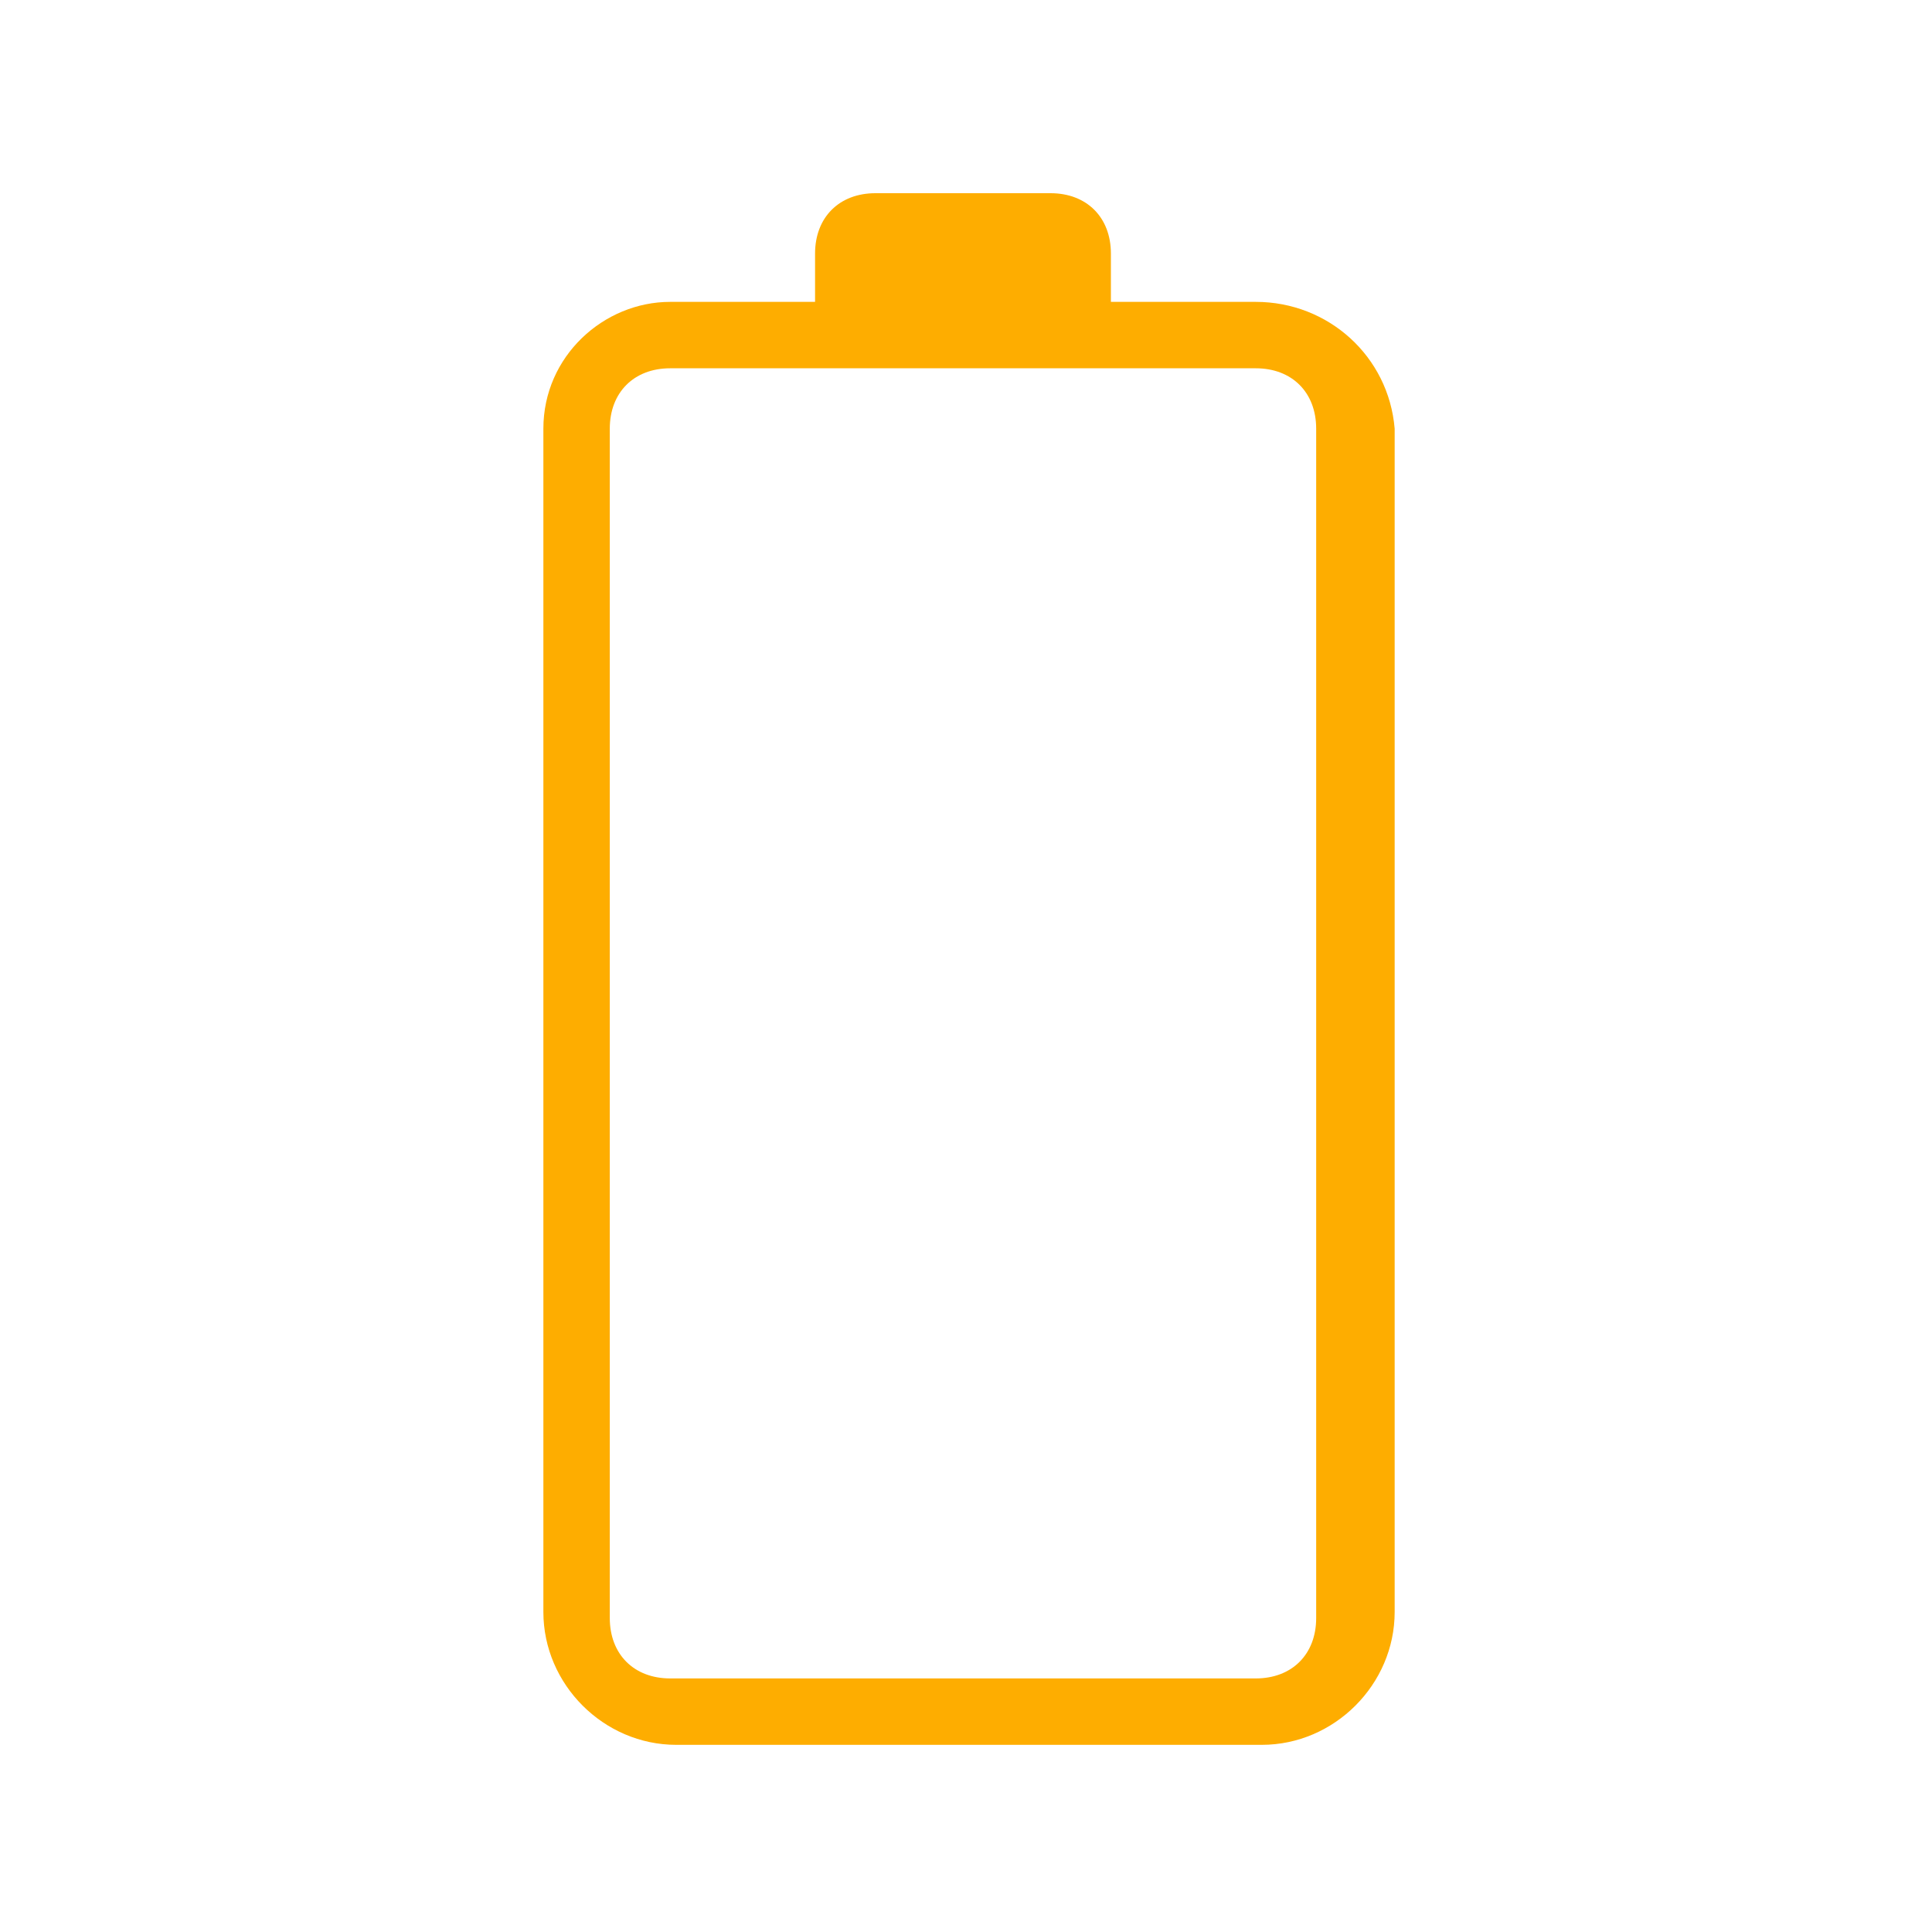 <?xml version="1.0" encoding="UTF-8" standalone="no"?>
<!-- Generator: Adobe Illustrator 19.2.1, SVG Export Plug-In . SVG Version: 6.00 Build 0)  -->
<svg xmlns:dc="http://purl.org/dc/elements/1.1/" xmlns:cc="http://creativecommons.org/ns#" xmlns:rdf="http://www.w3.org/1999/02/22-rdf-syntax-ns#" xmlns:svg="http://www.w3.org/2000/svg" xmlns="http://www.w3.org/2000/svg" xmlns:sodipodi="http://sodipodi.sourceforge.net/DTD/sodipodi-0.dtd" xmlns:inkscape="http://www.inkscape.org/namespaces/inkscape" version="1.1" id="_x38_797379b-c130-49f1-b29e-208410bb0913" x="0px" y="0px" viewBox="0 0 32 32" style="enable-background:new 0 0 32 32;" xml:space="preserve" inkscape:version="0.91 r13725" sodipodi:docname="battery_0.svg"><defs id="defs13"/><sodipodi:namedview pagecolor="#ffffff" bordercolor="#666666" borderopacity="1" objecttolerance="10" gridtolerance="10" guidetolerance="10" inkscape:pageopacity="0" inkscape:pageshadow="2" inkscape:window-width="640" inkscape:window-height="480" id="namedview11" showgrid="false" inkscape:zoom="7.375" inkscape:cx="16" inkscape:cy="16" inkscape:window-x="0" inkscape:window-y="0" inkscape:window-maximized="0" inkscape:current-layer="_x38_797379b-c130-49f1-b29e-208410bb0913"/><style type="text/css" id="style3">
	.st0{fill:#fead00;}
</style><title id="title5">icon-battery-01</title><path class="st0" d="M20.8,5h-2.4V4.2c0-0.6-0.4-1-1-1h-2.9c-0.6,0-1,0.4-1,1V5h-2.4C10,5,9,5.9,9,7.1v19.6c0,1.2,1,2.2,2.2,2.2h9.7  c1.2,0,2.2-1,2.2-2.2V7.1C23,5.9,22,5,20.8,5z M21.8,26.8c0,0.6-0.4,1-1,1h-9.7c-0.6,0-1-0.4-1-1V7.1c0-0.6,0.4-1,1-1h9.7  c0.6,0,1,0.4,1,1V26.8L21.8,26.8z" id="path9"/></svg>